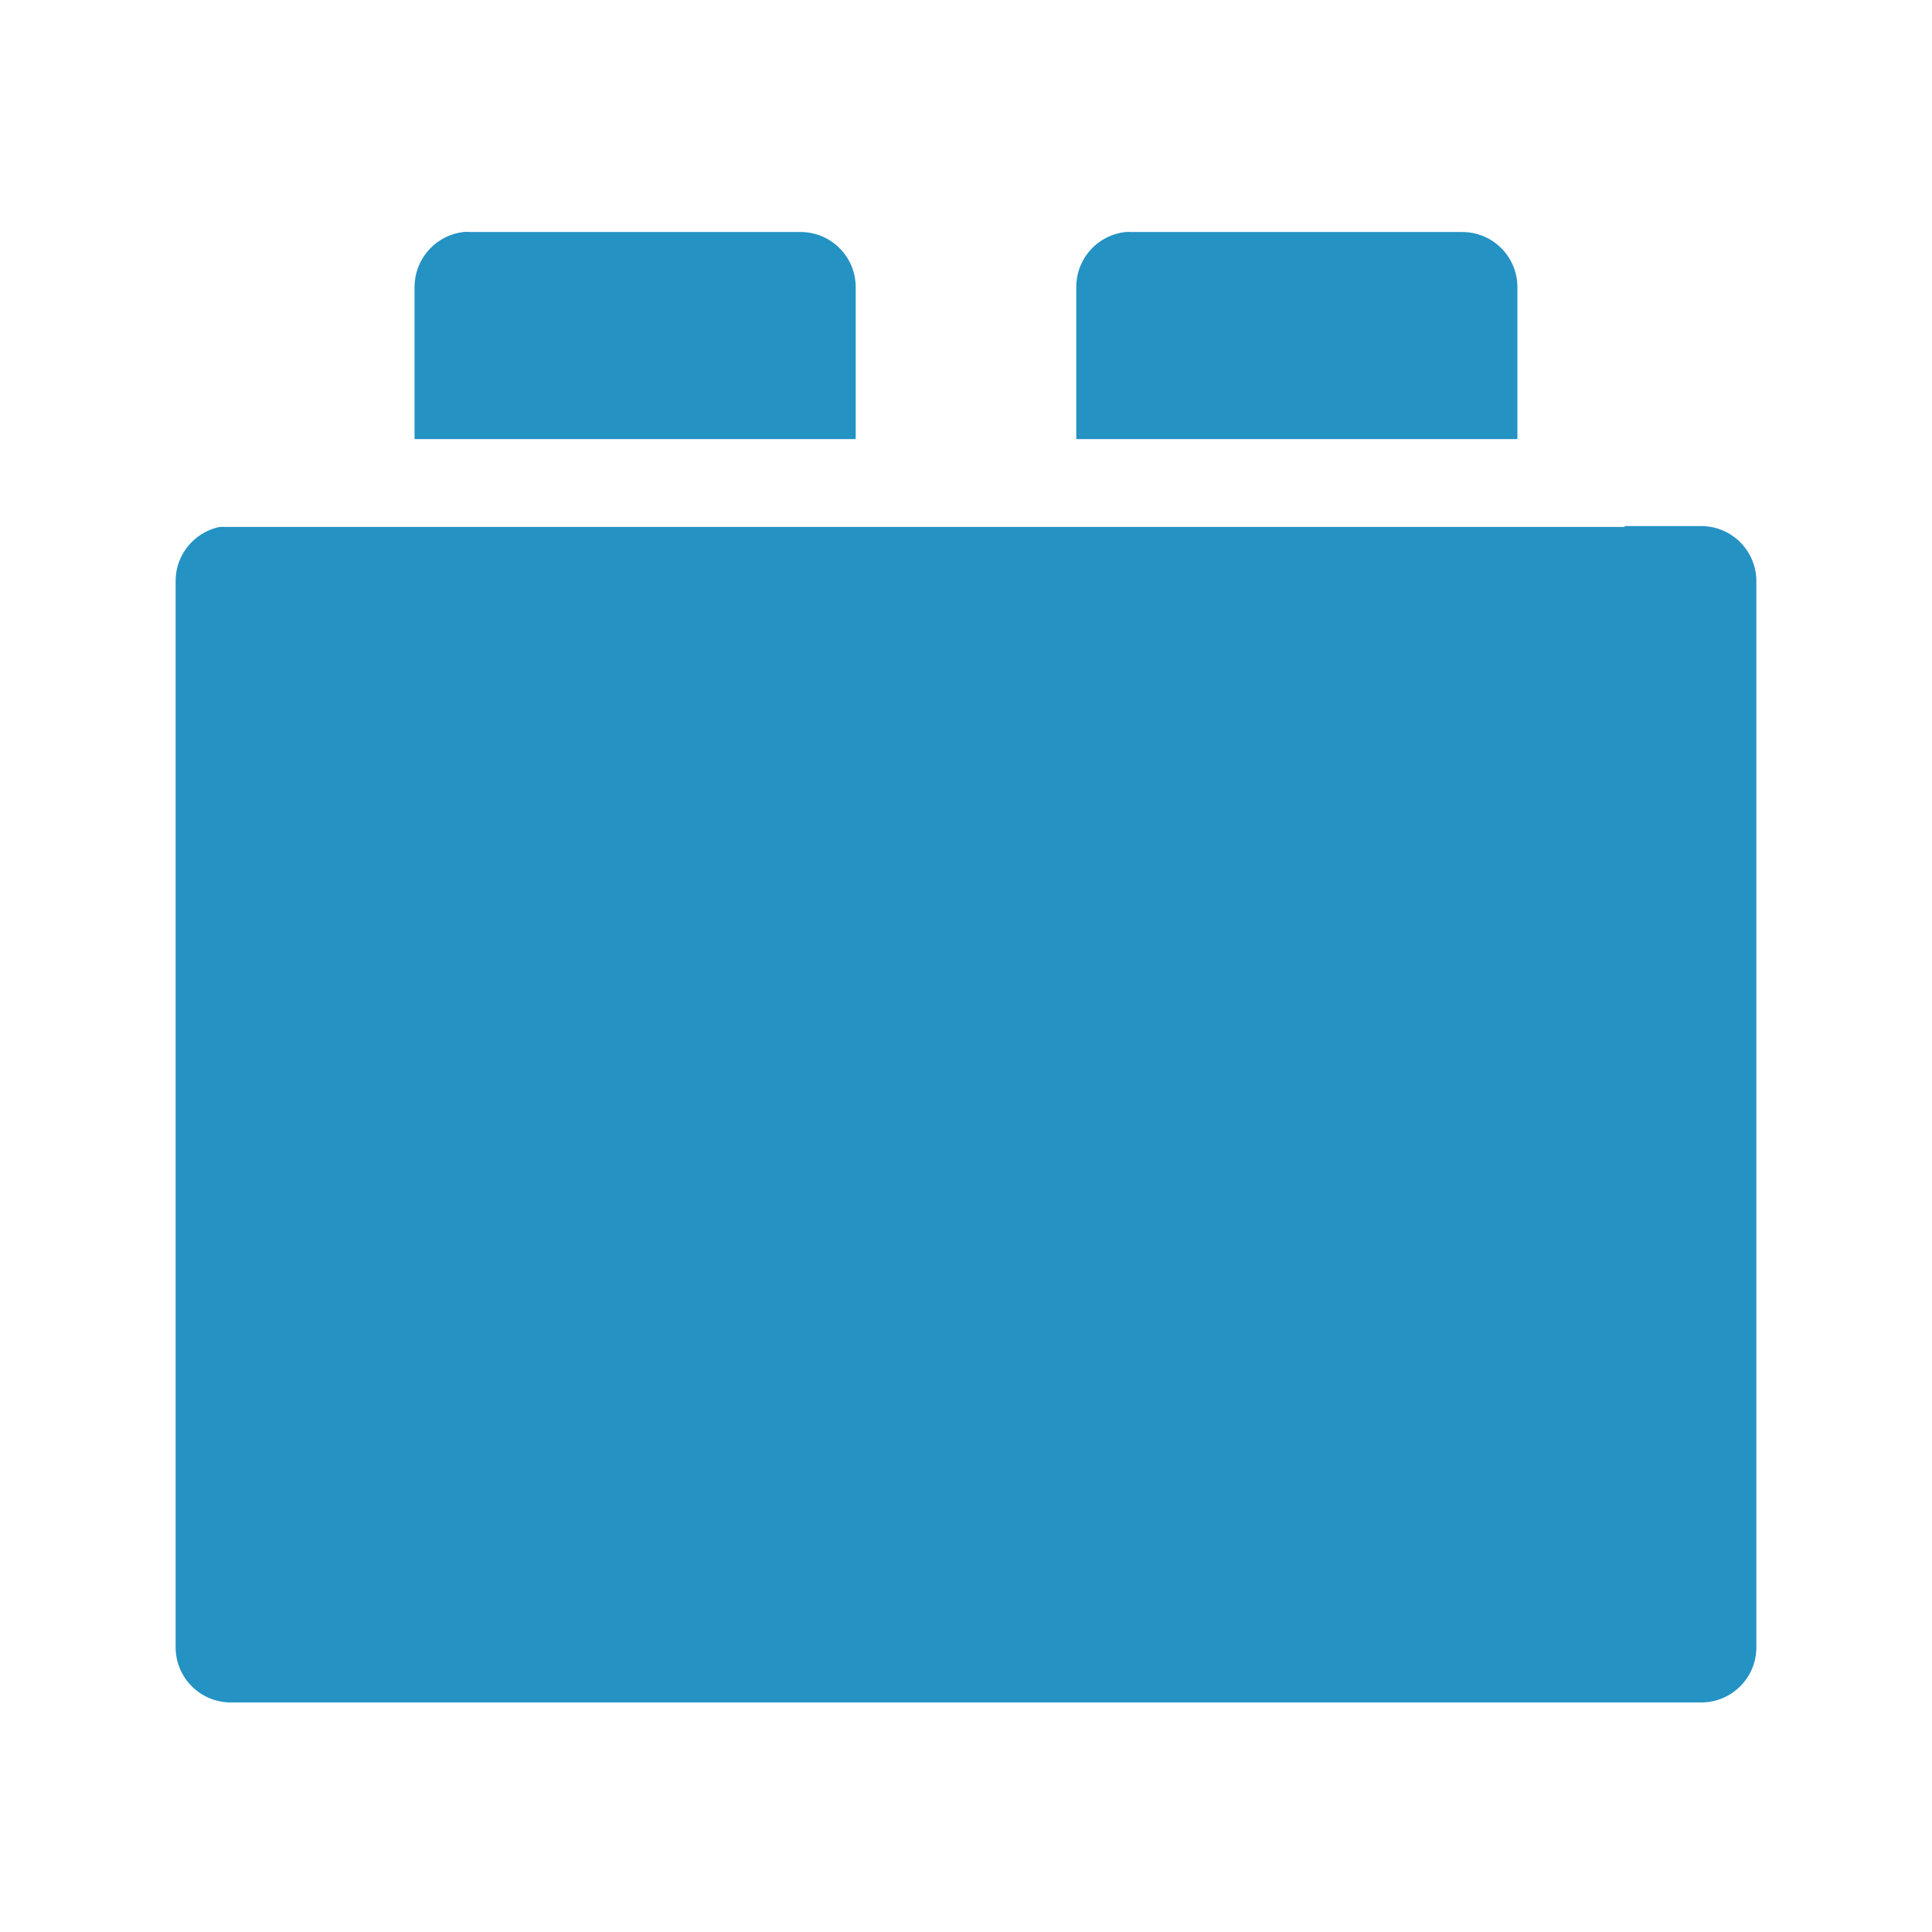 <?xml version="1.0" encoding="UTF-8"?> <svg xmlns="http://www.w3.org/2000/svg" width="44" height="44" viewBox="0 0 44 44"><defs><filter id="5khawkh3da"><feColorMatrix in="SourceGraphic" values="0 0 0 0 1 0 0 0 0 1 0 0 0 0 1 0 0 0 1 0"></feColorMatrix></filter></defs><g fill="none" fill-rule="evenodd"><g filter="url(#5khawkh3da)" transform="translate(-130 -2081)"><g fill="#2492C3" fill-rule="nonzero"><g><path d="M33 6.699h1.744c.694 0 1.256.563 1.256 1.256v24.28c0 .693-.562 1.255-1.256 1.255H1.256C.562 33.49 0 32.928 0 32.234V7.955C-.003 7.31.483 6.767 1.125 6.7l-.121.019H33V6.7zM6.632 0l.066.002h7.535c.693 0 1.255.562 1.255 1.256v3.46H5.441v-3.46C5.44.655 5.863.142 6.442.02l.126-.02c.043-.002.087-.002.13 0zm15.07 0l.065.002h7.535c.694 0 1.256.562 1.256 1.256v3.46H20.511v-3.46c-.003-.603.421-1.116 1-1.237l.126-.02c.043-.002.087-.002.13 0z" transform="translate(130 2081) translate(4 5.282)"></path></g></g></g></g></svg> 
